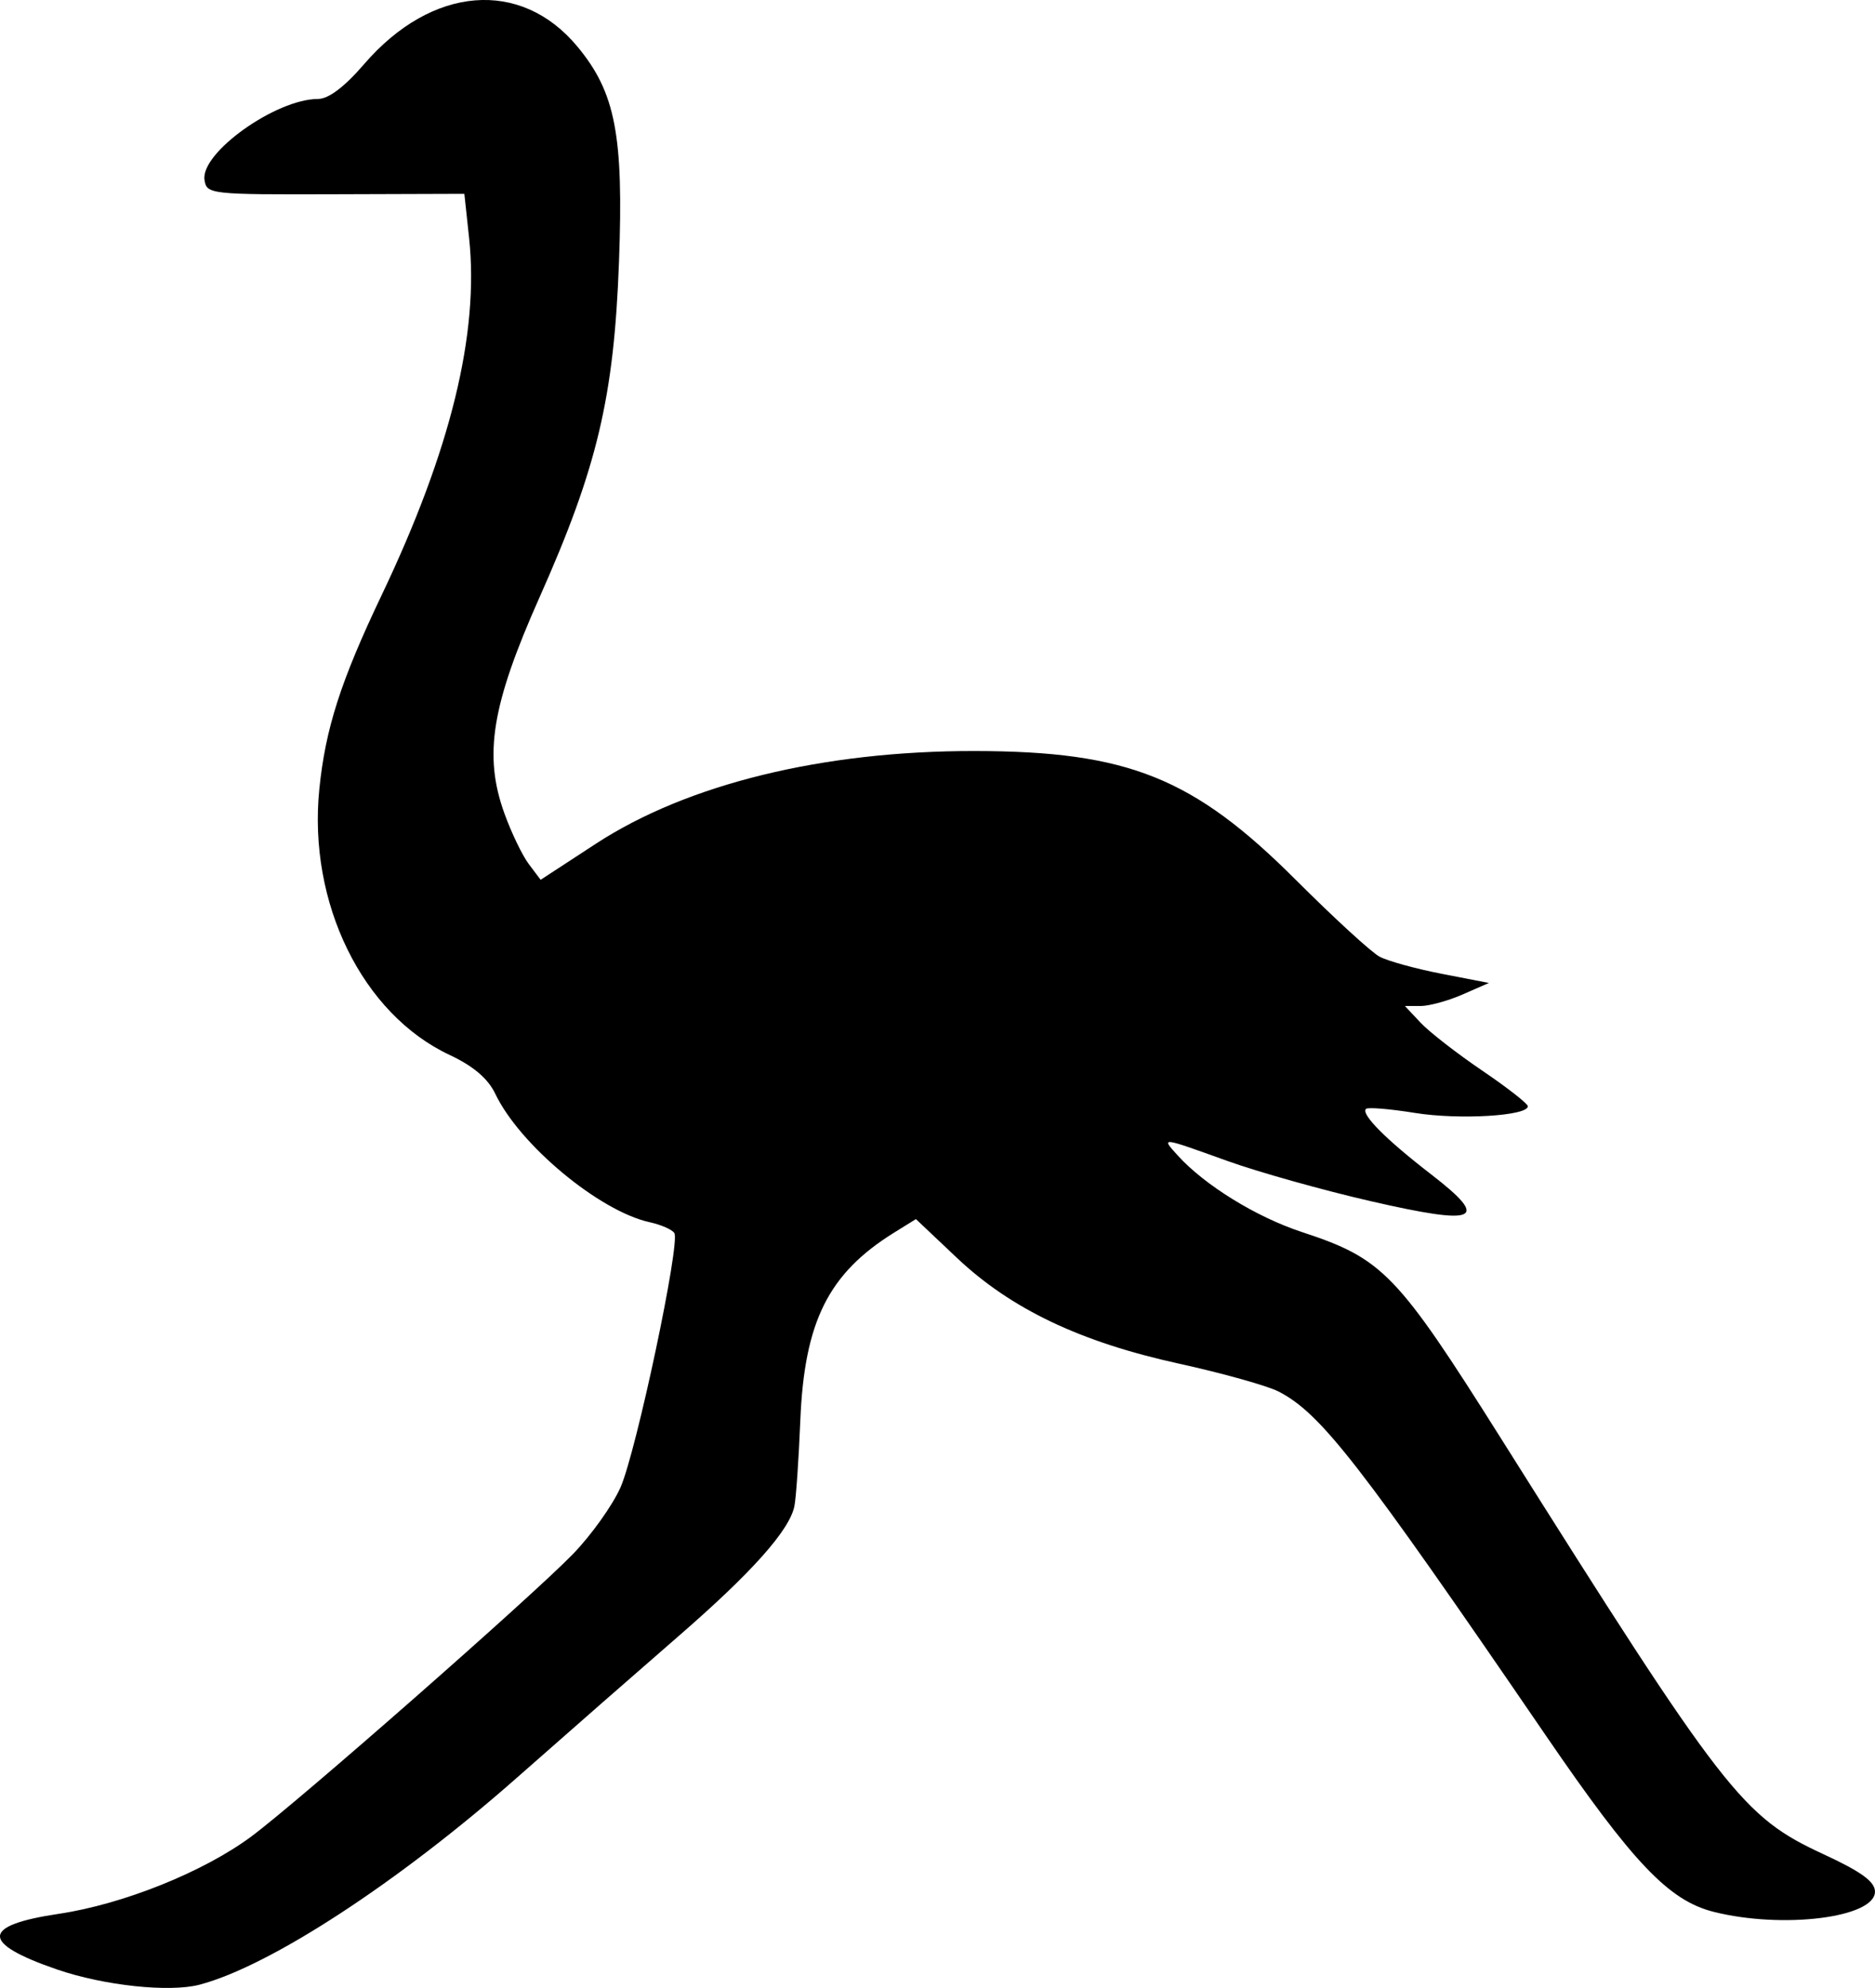 <?xml version="1.0" standalone="no"?>
<!DOCTYPE svg PUBLIC "-//W3C//DTD SVG 1.1//EN" "http://www.w3.org/Graphics/SVG/1.1/DTD/svg11.dtd">
<!--Generator: Xara Designer (www.xara.com), SVG filter version: 6.3.0.31-->
<svg fill="none" fill-rule="evenodd" stroke="black" stroke-width="0.501" stroke-linejoin="bevel" stroke-miterlimit="10" font-family="Times New Roman" font-size="16" style="font-variant-ligatures:none" xmlns:xlink="http://www.w3.org/1999/xlink" xmlns="http://www.w3.org/2000/svg" version="1.1" overflow="visible" width="507.319pt" height="537.75pt" viewBox="1576.99 -1161.69 507.319 537.75">
 <defs>
	</defs>
 <g id="Layer 1" transform="scale(1 -1)">
  <g id="Group" stroke="none" fill-rule="nonzero" stroke-linejoin="miter" stroke-width="0.795" fill="#000000">
   <path d="M 1630.98,624.827 C 1650.01,629.825 1684.69,652.448 1716.97,680.922 C 1730.53,692.879 1750.08,710.002 1760.41,718.962 C 1780.36,736.256 1790.6,747.726 1791.93,754.261 C 1792.38,756.456 1793.1,766.884 1793.53,777.423 C 1794.63,804.236 1801.12,817.224 1818.94,828.281 L 1824.81,831.921 L 1835.85,821.482 C 1850.51,807.62 1869.27,798.677 1895.93,792.833 C 1907.76,790.24 1919.93,786.831 1922.96,785.265 C 1934.41,779.344 1944.8,765.976 1995.32,692.123 C 2018.84,657.756 2028.52,647.592 2040.64,644.537 C 2059.34,639.833 2084.3,642.947 2084.3,649.988 C 2084.3,652.694 2080.61,655.385 2070.4,660.107 C 2048.39,670.297 2043.8,676.214 1983.22,772.422 C 1954.97,817.272 1951.18,821.21 1929.23,828.427 C 1916.9,832.479 1902.93,841.091 1895.64,849.143 C 1891.09,854.179 1890.85,854.205 1909.03,847.67 C 1917.4,844.655 1934.84,839.761 1947.78,836.788 C 1976.94,830.086 1980.33,831.586 1964.18,844.049 C 1952.01,853.434 1945.16,860.315 1946.58,861.73 C 1947.07,862.221 1953.03,861.737 1959.81,860.643 C 1971.7,858.727 1990.38,859.821 1990.38,862.441 C 1990.38,863.14 1984.82,867.483 1978.02,872.097 C 1971.22,876.705 1963.74,882.518 1961.39,885.014 L 1957.12,889.559 L 1961.35,889.559 C 1963.68,889.559 1968.79,890.961 1972.71,892.674 L 1979.84,895.797 L 1967.05,898.278 C 1960.02,899.644 1952.46,901.728 1950.25,902.912 C 1948.04,904.092 1937.84,913.451 1927.57,923.711 C 1899.9,951.366 1882.15,958.481 1840.73,958.536 C 1799.65,958.589 1762.97,949.612 1738.21,933.454 L 1723.27,923.7 L 1720.07,927.95 C 1718.31,930.286 1715.33,936.476 1713.45,941.708 C 1707.79,957.423 1710,970.962 1722.94,1000.04 C 1738.59,1035.16 1743.12,1054.26 1744.47,1090.84 C 1745.74,1125.15 1743.52,1136.66 1733.25,1149.05 C 1717.92,1167.55 1693.79,1165.57 1675.47,1144.3 C 1670.19,1138.17 1665.88,1134.92 1663.02,1134.92 C 1651.67,1134.91 1631.27,1120.4 1632.32,1113.06 C 1632.88,1109.13 1633.75,1109.04 1667.76,1109.15 L 1702.63,1109.26 L 1703.91,1097.35 C 1706.67,1071.5 1698.95,1039.92 1680.27,1000.74 C 1669.17,977.448 1665.05,964.64 1663.39,948.246 C 1660.28,917.459 1675.02,887.381 1698.67,876.311 C 1705.06,873.315 1709.03,869.935 1711,865.816 C 1717.57,852.02 1739.16,834.067 1752.76,831.08 C 1755.86,830.398 1758.87,829.078 1759.45,828.143 C 1761.11,825.464 1749.16,769.068 1744.88,759.345 C 1742.75,754.528 1736.96,746.409 1732,741.299 C 1720.77,729.725 1657.85,674.48 1645.03,664.945 C 1632.14,655.355 1610.33,646.594 1592.93,644.001 C 1571.84,640.868 1571.68,636.082 1592.4,628.951 C 1605.11,624.582 1622.82,622.688 1630.98,624.827 Z" marker-start="none" marker-end="none"/>
  </g>
 </g>
</svg>
